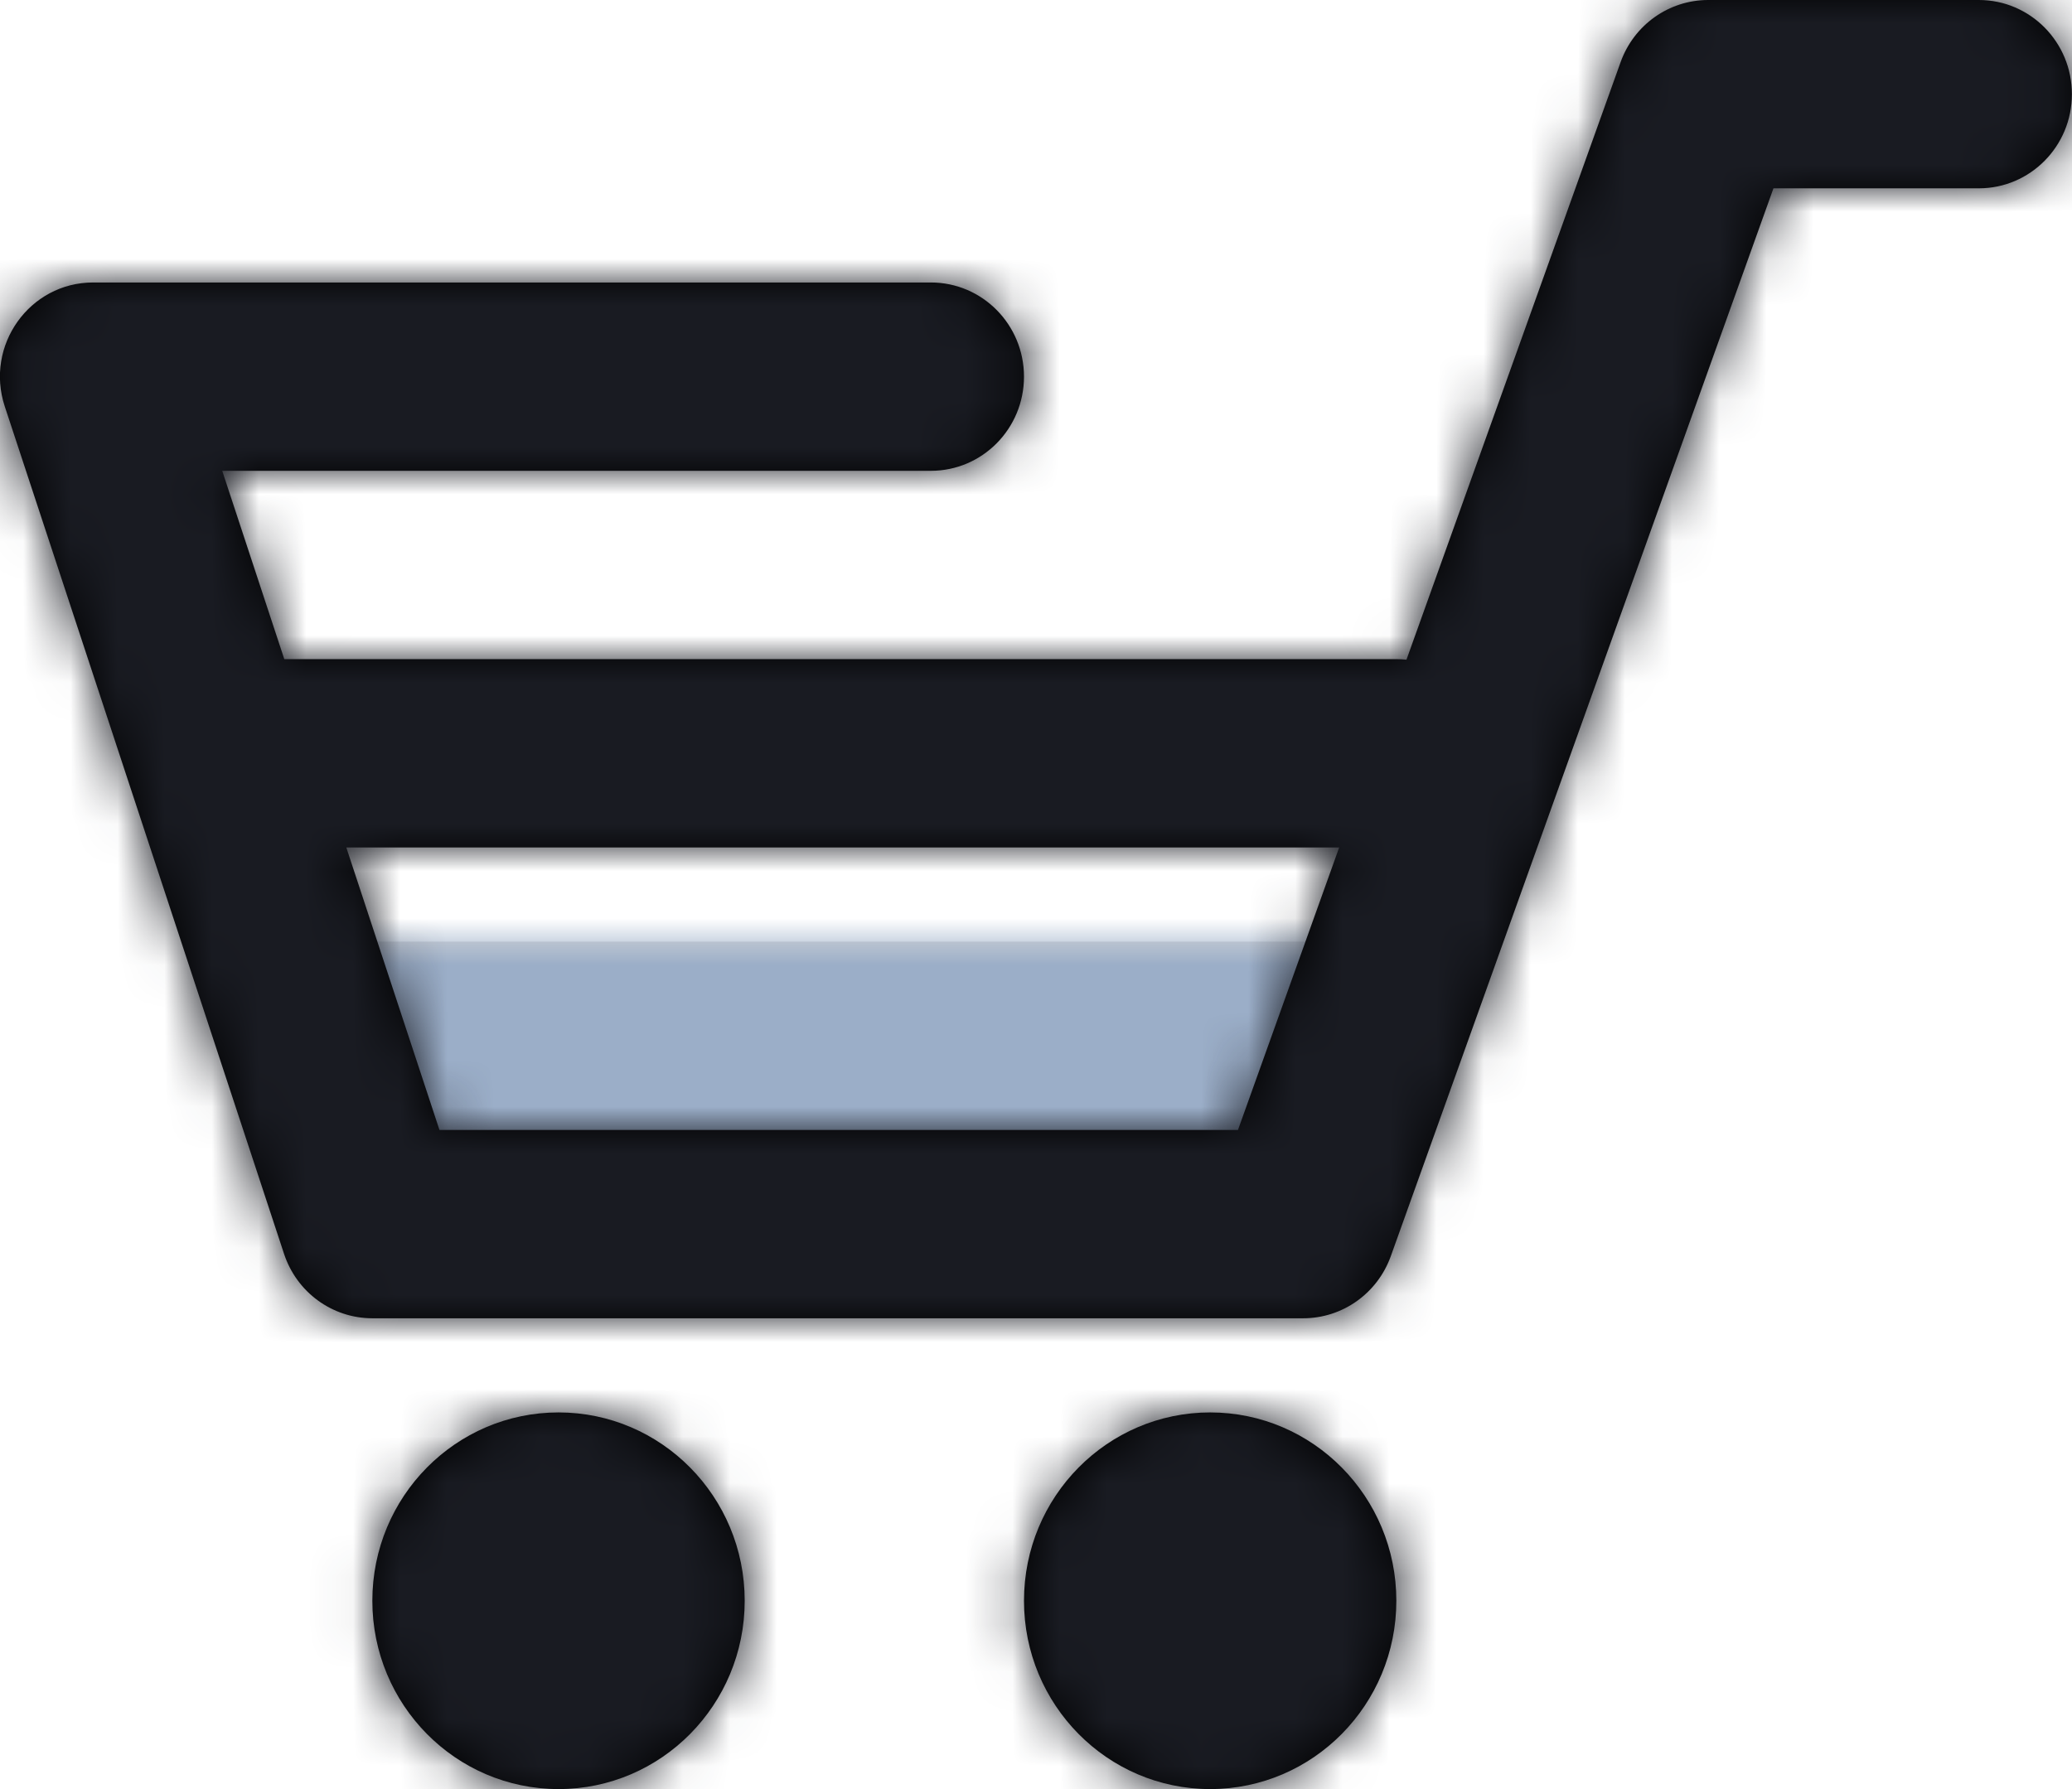 <?xml version="1.0" encoding="UTF-8"?>
<svg width="44px" height="38px" viewBox="0 0 44 38" version="1.1" xmlns="http://www.w3.org/2000/svg" xmlns:xlink="http://www.w3.org/1999/xlink">
    <!-- Generator: Sketch 58 (84663) - https://sketch.com -->
    <title>cart</title>
    <desc>Created with Sketch.</desc>
    <defs>
        <polygon id="path-1" points="0 0 2 6 22 6 24 0"></polygon>
        <path d="M13.861,30 C16.044,30 17.814,31.791 17.814,34 C17.814,36.209 16.044,38 13.861,38 C11.677,38 9.907,36.209 9.907,34 C9.907,31.791 11.677,30 13.861,30 Z M27.699,30 C29.882,30 31.652,31.791 31.652,34 C31.652,36.209 29.882,38 27.699,38 C25.515,38 23.745,36.209 23.745,34 C23.745,31.791 25.515,30 27.699,30 Z M44.022,0 C45.113,0 45.998,0.895 45.998,2 C45.998,3.105 45.113,4 44.022,4 L39.66,4 L31.534,26.682 C31.25,27.473 30.507,28 29.675,28 L9.907,28 C9.056,28 8.301,27.449 8.032,26.632 L2.101,8.632 C1.675,7.337 2.628,6 3.977,6 L21.768,6 C22.86,6 23.745,6.895 23.745,8 C23.745,9.105 22.86,10 21.768,10 L6.719,10 L8.037,14 L31.652,14 C31.725,14 31.797,14.004 31.867,14.012 L36.415,1.318 C36.699,0.527 37.442,0 38.274,0 L44.022,0 Z M30.438,18 L9.354,18 L11.332,24 L28.289,24 L30.438,18 Z" id="path-3"></path>
    </defs>
    <g id="Page-1" stroke="none" stroke-width="1" fill="none" fill-rule="evenodd">
        <g id="Sugar---Free-SVG-Icons" transform="translate(-118, -717)">
            <g id="Icons" transform="translate(48, 197)">
                <g id="2X" transform="translate(0, 335)">
                    <g id="Icons" transform="translate(0, 43)">
                        <g id="cart" transform="translate(68, 136)">
                            <g transform="translate(0, 6)">
                                <g id="Color/Fill" transform="translate(8, 20)">
                                    <mask id="mask-2" fill="white">
                                        <use xlink:href="#path-1"></use>
                                    </mask>
                                    <use id="Mask" fill="#D8D8D8" xlink:href="#path-1"></use>
                                    <g mask="url(#mask-2)" fill="#9BAEC8">
                                        <g transform="translate(-8, -26)">
                                            <rect x="0" y="0" width="48" height="48"></rect>
                                        </g>
                                    </g>
                                </g>
                                <g id="Color/Stroke">
                                    <mask id="mask-4" fill="white">
                                        <use xlink:href="#path-3"></use>
                                    </mask>
                                    <use id="Mask" fill="#000000" fill-rule="nonzero" xlink:href="#path-3"></use>
                                    <g mask="url(#mask-4)" fill="#191B22">
                                        <g transform="translate(0, -6)">
                                            <rect x="0" y="0" width="48" height="48"></rect>
                                        </g>
                                    </g>
                                </g>
                            </g>
                        </g>
                    </g>
                </g>
            </g>
        </g>
    </g>
</svg>